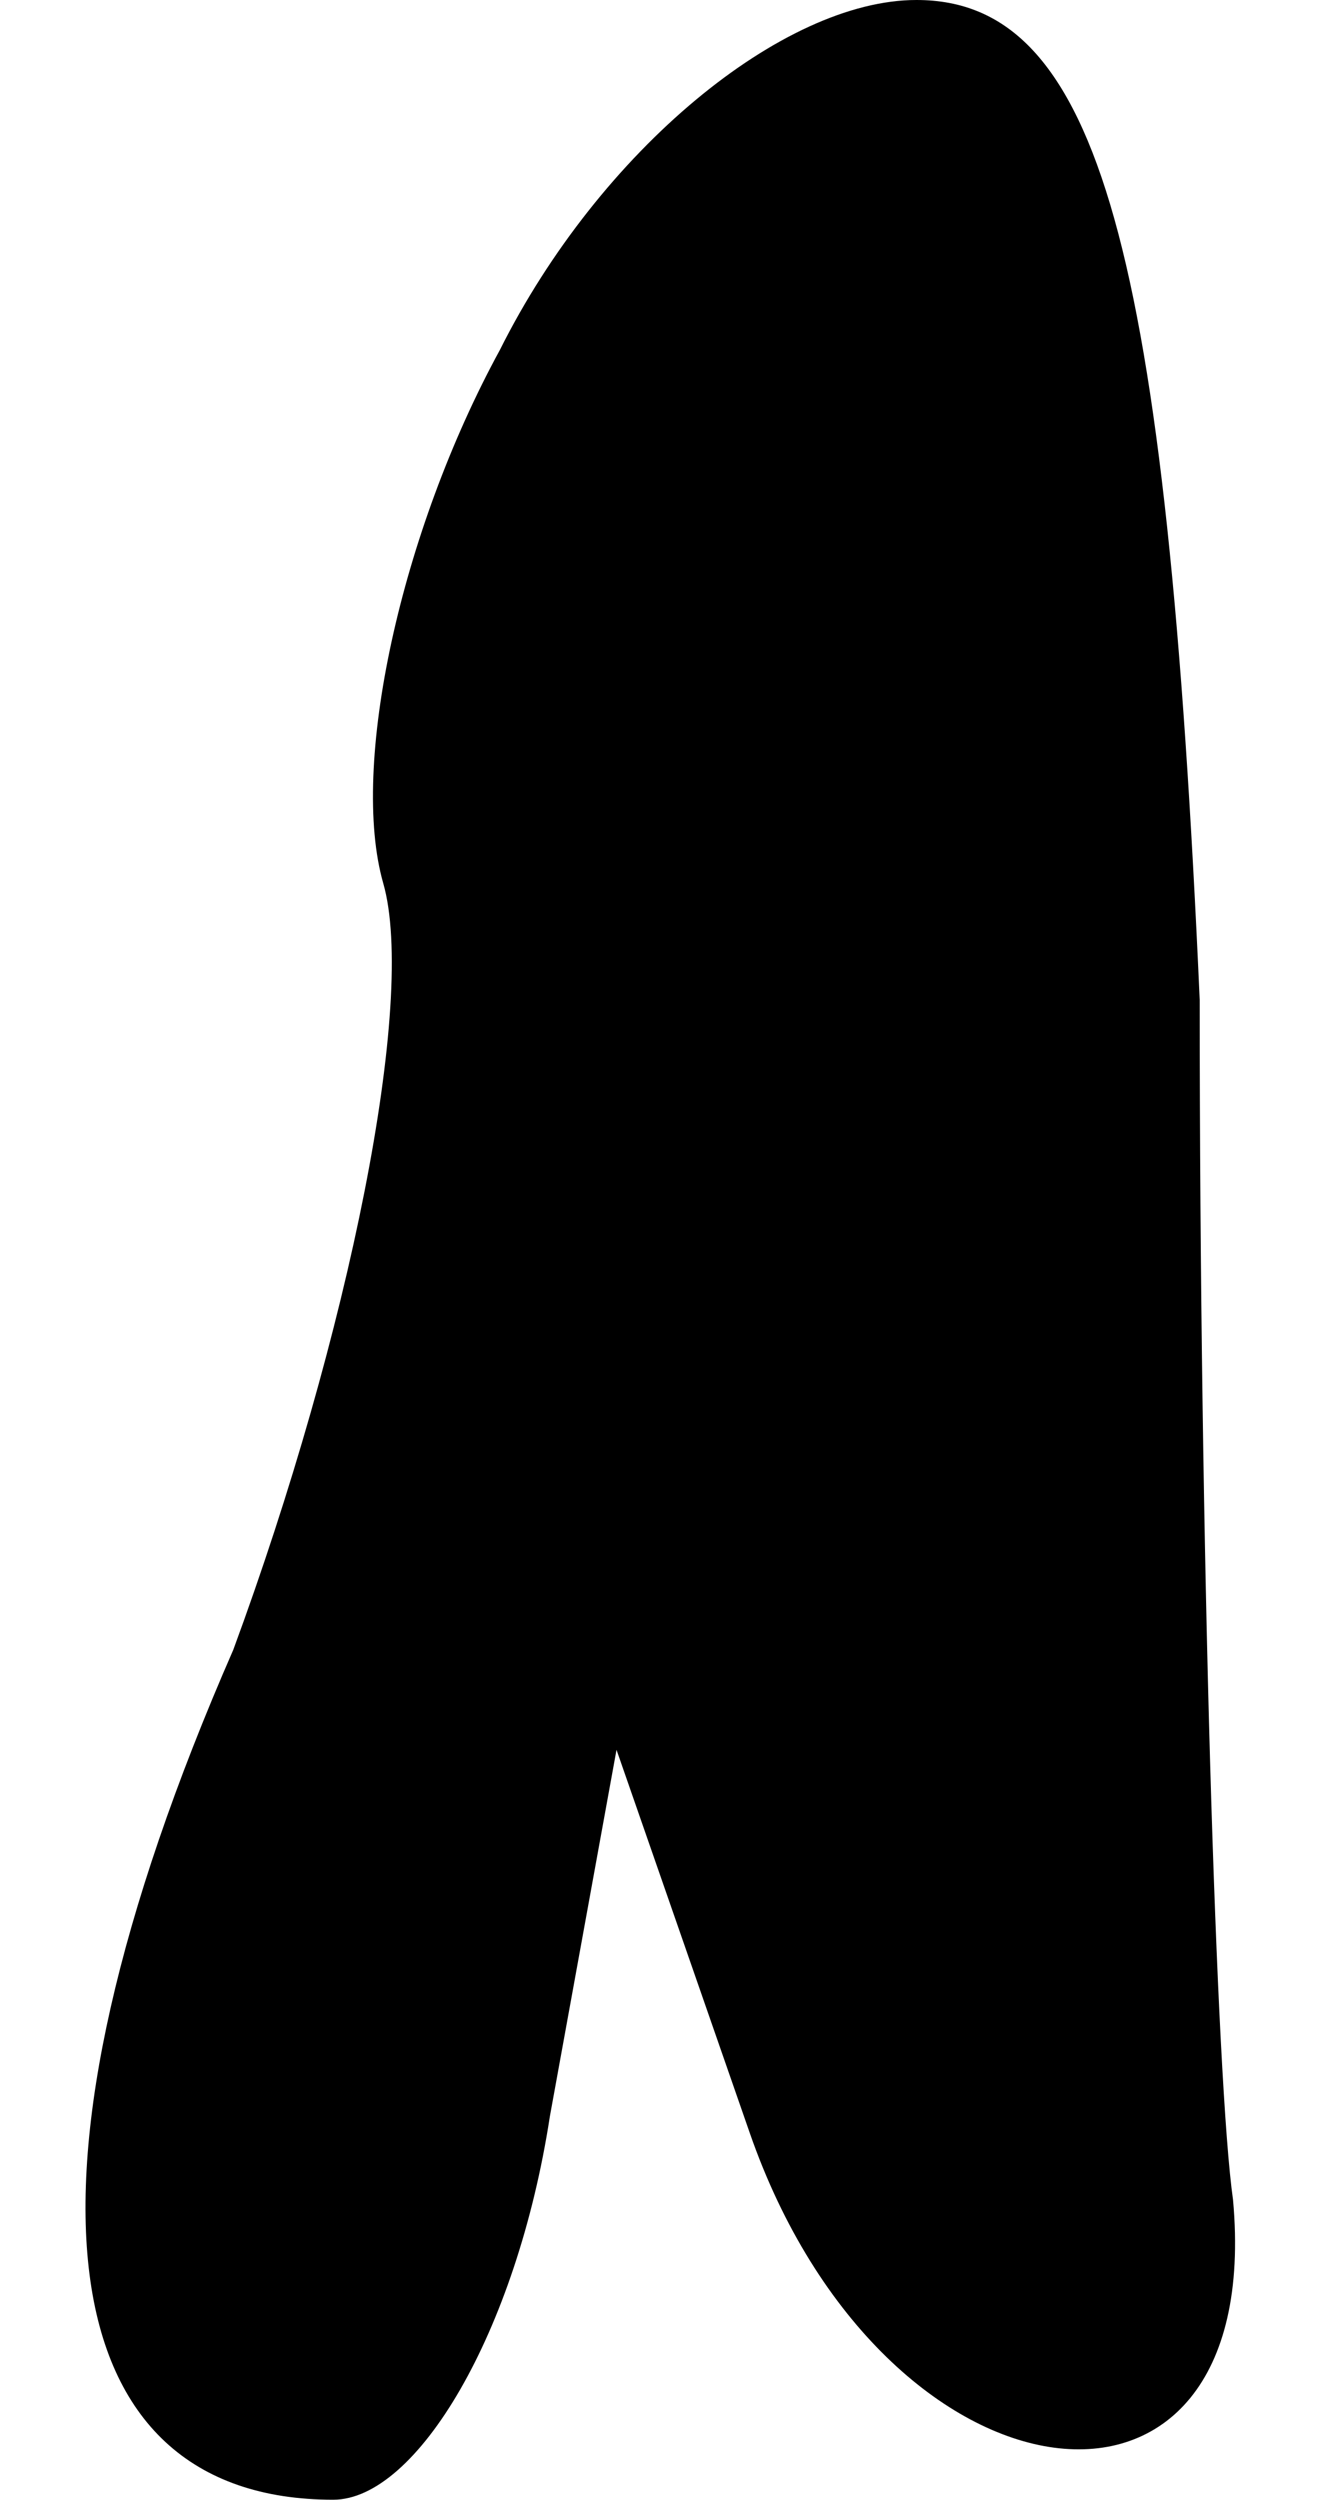 <?xml version="1.0" standalone="no"?>
<!DOCTYPE svg PUBLIC "-//W3C//DTD SVG 20010904//EN"
 "http://www.w3.org/TR/2001/REC-SVG-20010904/DTD/svg10.dtd">
<svg version="1.0" xmlns="http://www.w3.org/2000/svg"
 width="8pt" height="15pt" viewBox="0 0 8 15"
 preserveAspectRatio="xMidYMid meet">
<g transform="translate(0,15) scale(0.1,-0.1)"
fill="#000000" stroke="none">
<path fill="#000000" stroke="none" d="M30 129 c-6 -11 -9 -25 -7 -32 2 -7 -2
-27 -9 -46 -14 -32 -11 -51 6 -51 5 0 11 10 13 23 l4 22 8 -23 c8 -23 31 -26
29 -4 -1 7 -2 39 -2 72 -2 45 -6 60 -17 60 -8 0 -19 -9 -25 -21z"/>
</g>
</svg>

